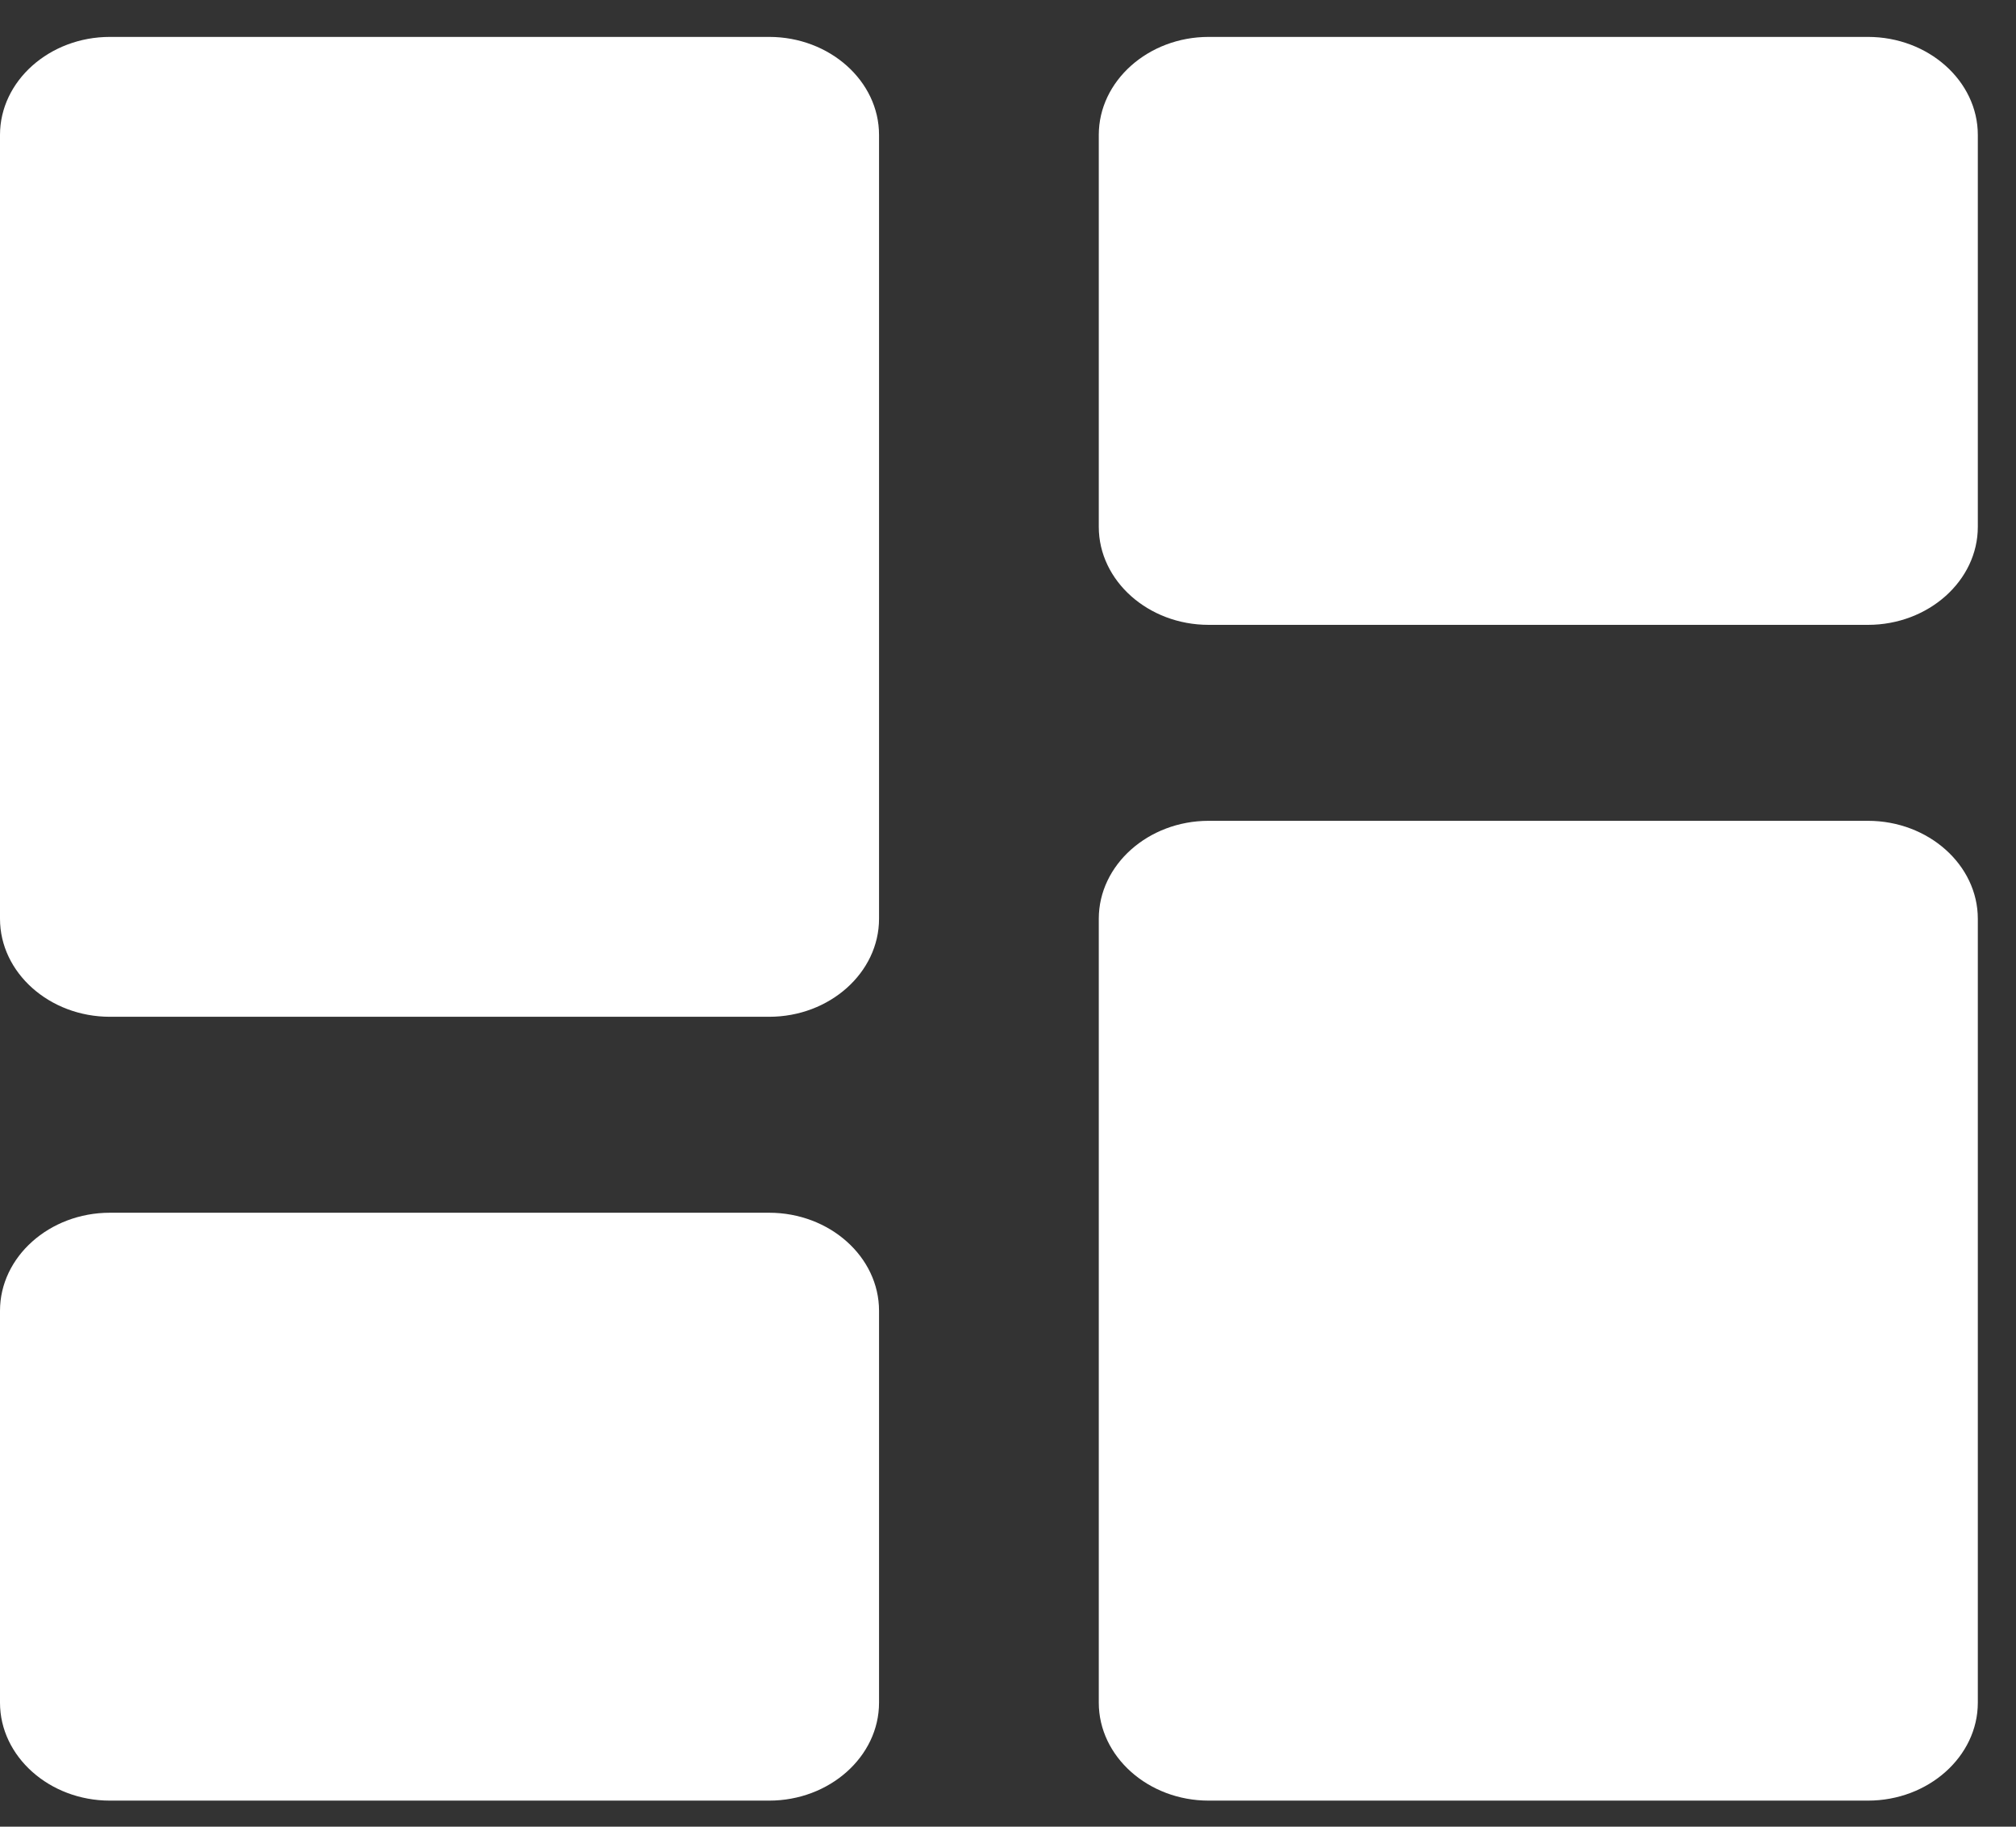<svg width="32" height="29" viewBox="0 0 32 29" fill="none" xmlns="http://www.w3.org/2000/svg">
<rect x="0" y="0" width="32" height="29" fill="#333333" stroke="none"/>
<path d="M1.744 16.142H12.209C13.168 16.142 13.953 15.442 13.953 14.586V2.142C13.953 1.286 13.168 0.586 12.209 0.586H1.744C0.785 0.586 0 1.286 0 2.142V14.586C0 15.442 0.785 16.142 1.744 16.142ZM1.744 28.586H12.209C13.168 28.586 13.953 27.886 13.953 27.031V20.809C13.953 19.953 13.168 19.253 12.209 19.253H1.744C0.785 19.253 0 19.953 0 20.809V27.031C0 27.886 0.785 28.586 1.744 28.586ZM19.185 28.586H29.65C30.609 28.586 31.394 27.886 31.394 27.031V14.586C31.394 13.731 30.609 13.031 29.65 13.031H19.185C18.226 13.031 17.441 13.731 17.441 14.586V27.031C17.441 27.886 18.226 28.586 19.185 28.586ZM17.441 2.142V8.364C17.441 9.22 18.226 9.92 19.185 9.92H29.65C30.609 9.92 31.394 9.22 31.394 8.364V2.142C31.394 1.286 30.609 0.586 29.65 0.586H19.185C18.226 0.586 17.441 1.286 17.441 2.142Z" fill="white"/>
</svg>
